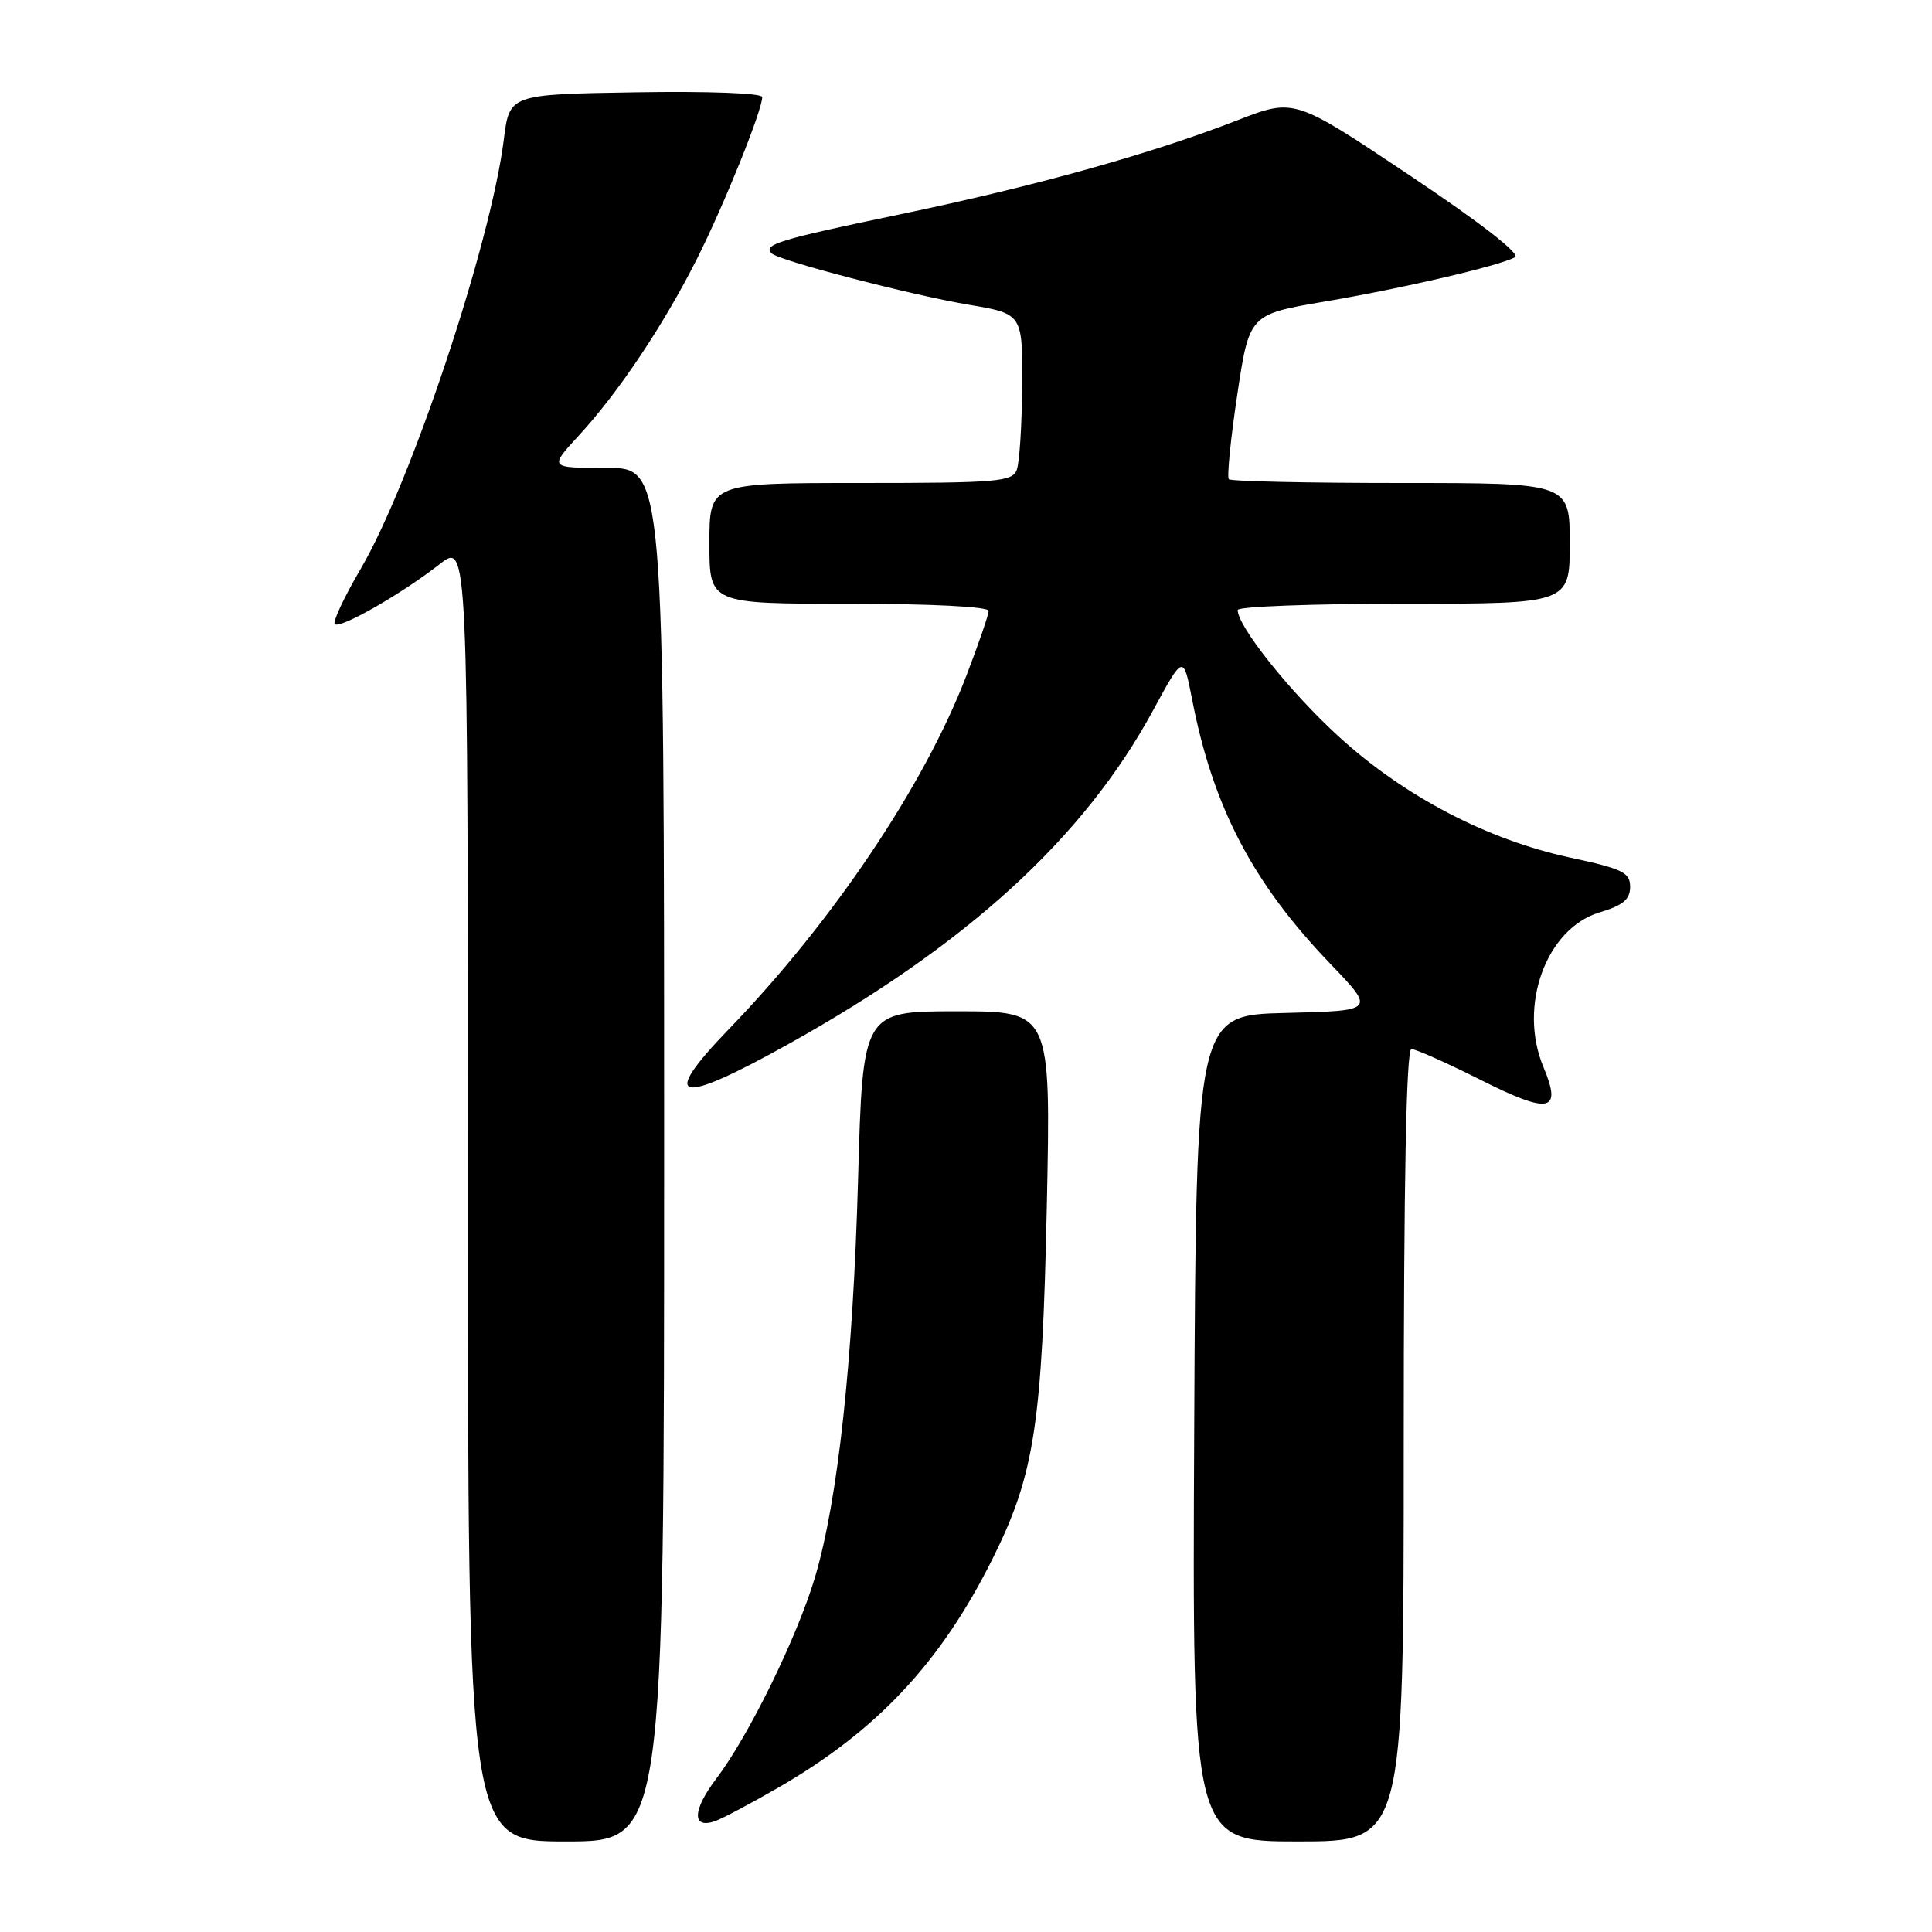 <?xml version="1.0" encoding="UTF-8" standalone="no"?>
<!DOCTYPE svg PUBLIC "-//W3C//DTD SVG 1.1//EN" "http://www.w3.org/Graphics/SVG/1.1/DTD/svg11.dtd" >
<svg xmlns="http://www.w3.org/2000/svg" xmlns:xlink="http://www.w3.org/1999/xlink" version="1.1" viewBox="0 0 256 256">
 <g >
 <path fill="currentColor"
d=" M 88.00 153.00 C 88.00 62.00 88.00 62.00 80.37 62.00 C 72.75 62.00 72.75 62.00 76.67 57.74 C 81.96 52.01 87.95 43.04 92.36 34.28 C 95.94 27.17 101.00 14.62 101.00 12.86 C 101.00 12.34 93.78 12.07 84.25 12.23 C 67.51 12.50 67.51 12.50 66.76 18.47 C 65.05 32.23 54.46 63.99 47.82 75.33 C 45.62 79.08 44.06 82.40 44.36 82.70 C 45.04 83.37 53.20 78.71 58.25 74.76 C 62.00 71.83 62.00 71.83 62.00 157.92 C 62.00 244.00 62.00 244.00 75.00 244.00 C 88.00 244.00 88.00 244.00 88.00 153.00 Z  M 186.00 191.50 C 186.00 156.41 186.34 139.00 187.02 139.00 C 187.58 139.00 191.69 140.83 196.15 143.07 C 205.35 147.70 207.02 147.36 204.51 141.38 C 201.13 133.31 204.87 123.02 211.95 120.90 C 215.07 119.96 216.00 119.18 216.00 117.51 C 216.00 115.61 215.02 115.13 208.03 113.63 C 197.06 111.27 186.01 105.49 177.35 97.56 C 170.93 91.69 164.00 83.00 164.00 80.83 C 164.00 80.37 173.90 80.00 186.00 80.00 C 208.00 80.00 208.00 80.00 208.00 72.00 C 208.00 64.00 208.00 64.00 185.67 64.00 C 173.38 64.00 163.11 63.78 162.83 63.50 C 162.56 63.23 163.06 58.20 163.94 52.33 C 165.54 41.66 165.54 41.66 175.52 39.96 C 185.92 38.20 198.59 35.24 200.75 34.09 C 201.53 33.67 196.12 29.47 186.75 23.21 C 171.50 13.01 171.50 13.01 163.98 15.93 C 152.52 20.39 137.21 24.66 119.17 28.42 C 103.23 31.74 101.06 32.40 102.24 33.57 C 103.19 34.53 120.63 39.07 128.32 40.37 C 135.50 41.58 135.50 41.58 135.44 51.07 C 135.41 56.29 135.09 61.33 134.72 62.28 C 134.13 63.83 132.06 64.00 114.03 64.00 C 94.00 64.00 94.00 64.00 94.00 72.00 C 94.00 80.00 94.00 80.00 112.50 80.00 C 123.33 80.00 131.00 80.39 131.00 80.94 C 131.00 81.45 129.66 85.35 128.02 89.61 C 122.43 104.14 110.33 122.13 96.62 136.32 C 87.29 145.98 89.65 146.60 104.41 138.38 C 128.19 125.14 143.63 111.01 152.80 94.11 C 156.80 86.74 156.80 86.74 157.95 92.62 C 160.72 106.92 165.97 116.98 176.26 127.69 C 182.25 133.93 182.25 133.93 170.38 134.22 C 158.50 134.50 158.50 134.50 158.24 189.25 C 157.98 244.00 157.98 244.00 171.99 244.00 C 186.00 244.00 186.00 244.00 186.00 191.50 Z  M 103.06 236.91 C 116.19 229.35 124.67 220.30 131.54 206.50 C 137.08 195.37 138.10 188.75 138.71 159.75 C 139.25 134.00 139.25 134.00 126.78 134.00 C 114.32 134.00 114.32 134.00 113.70 156.25 C 113.03 180.33 111.04 198.73 107.99 209.00 C 105.64 216.89 99.22 230.00 94.93 235.66 C 91.72 239.88 91.66 242.41 94.78 241.30 C 95.73 240.96 99.45 238.99 103.06 236.91 Z "/>
</g>
</svg>